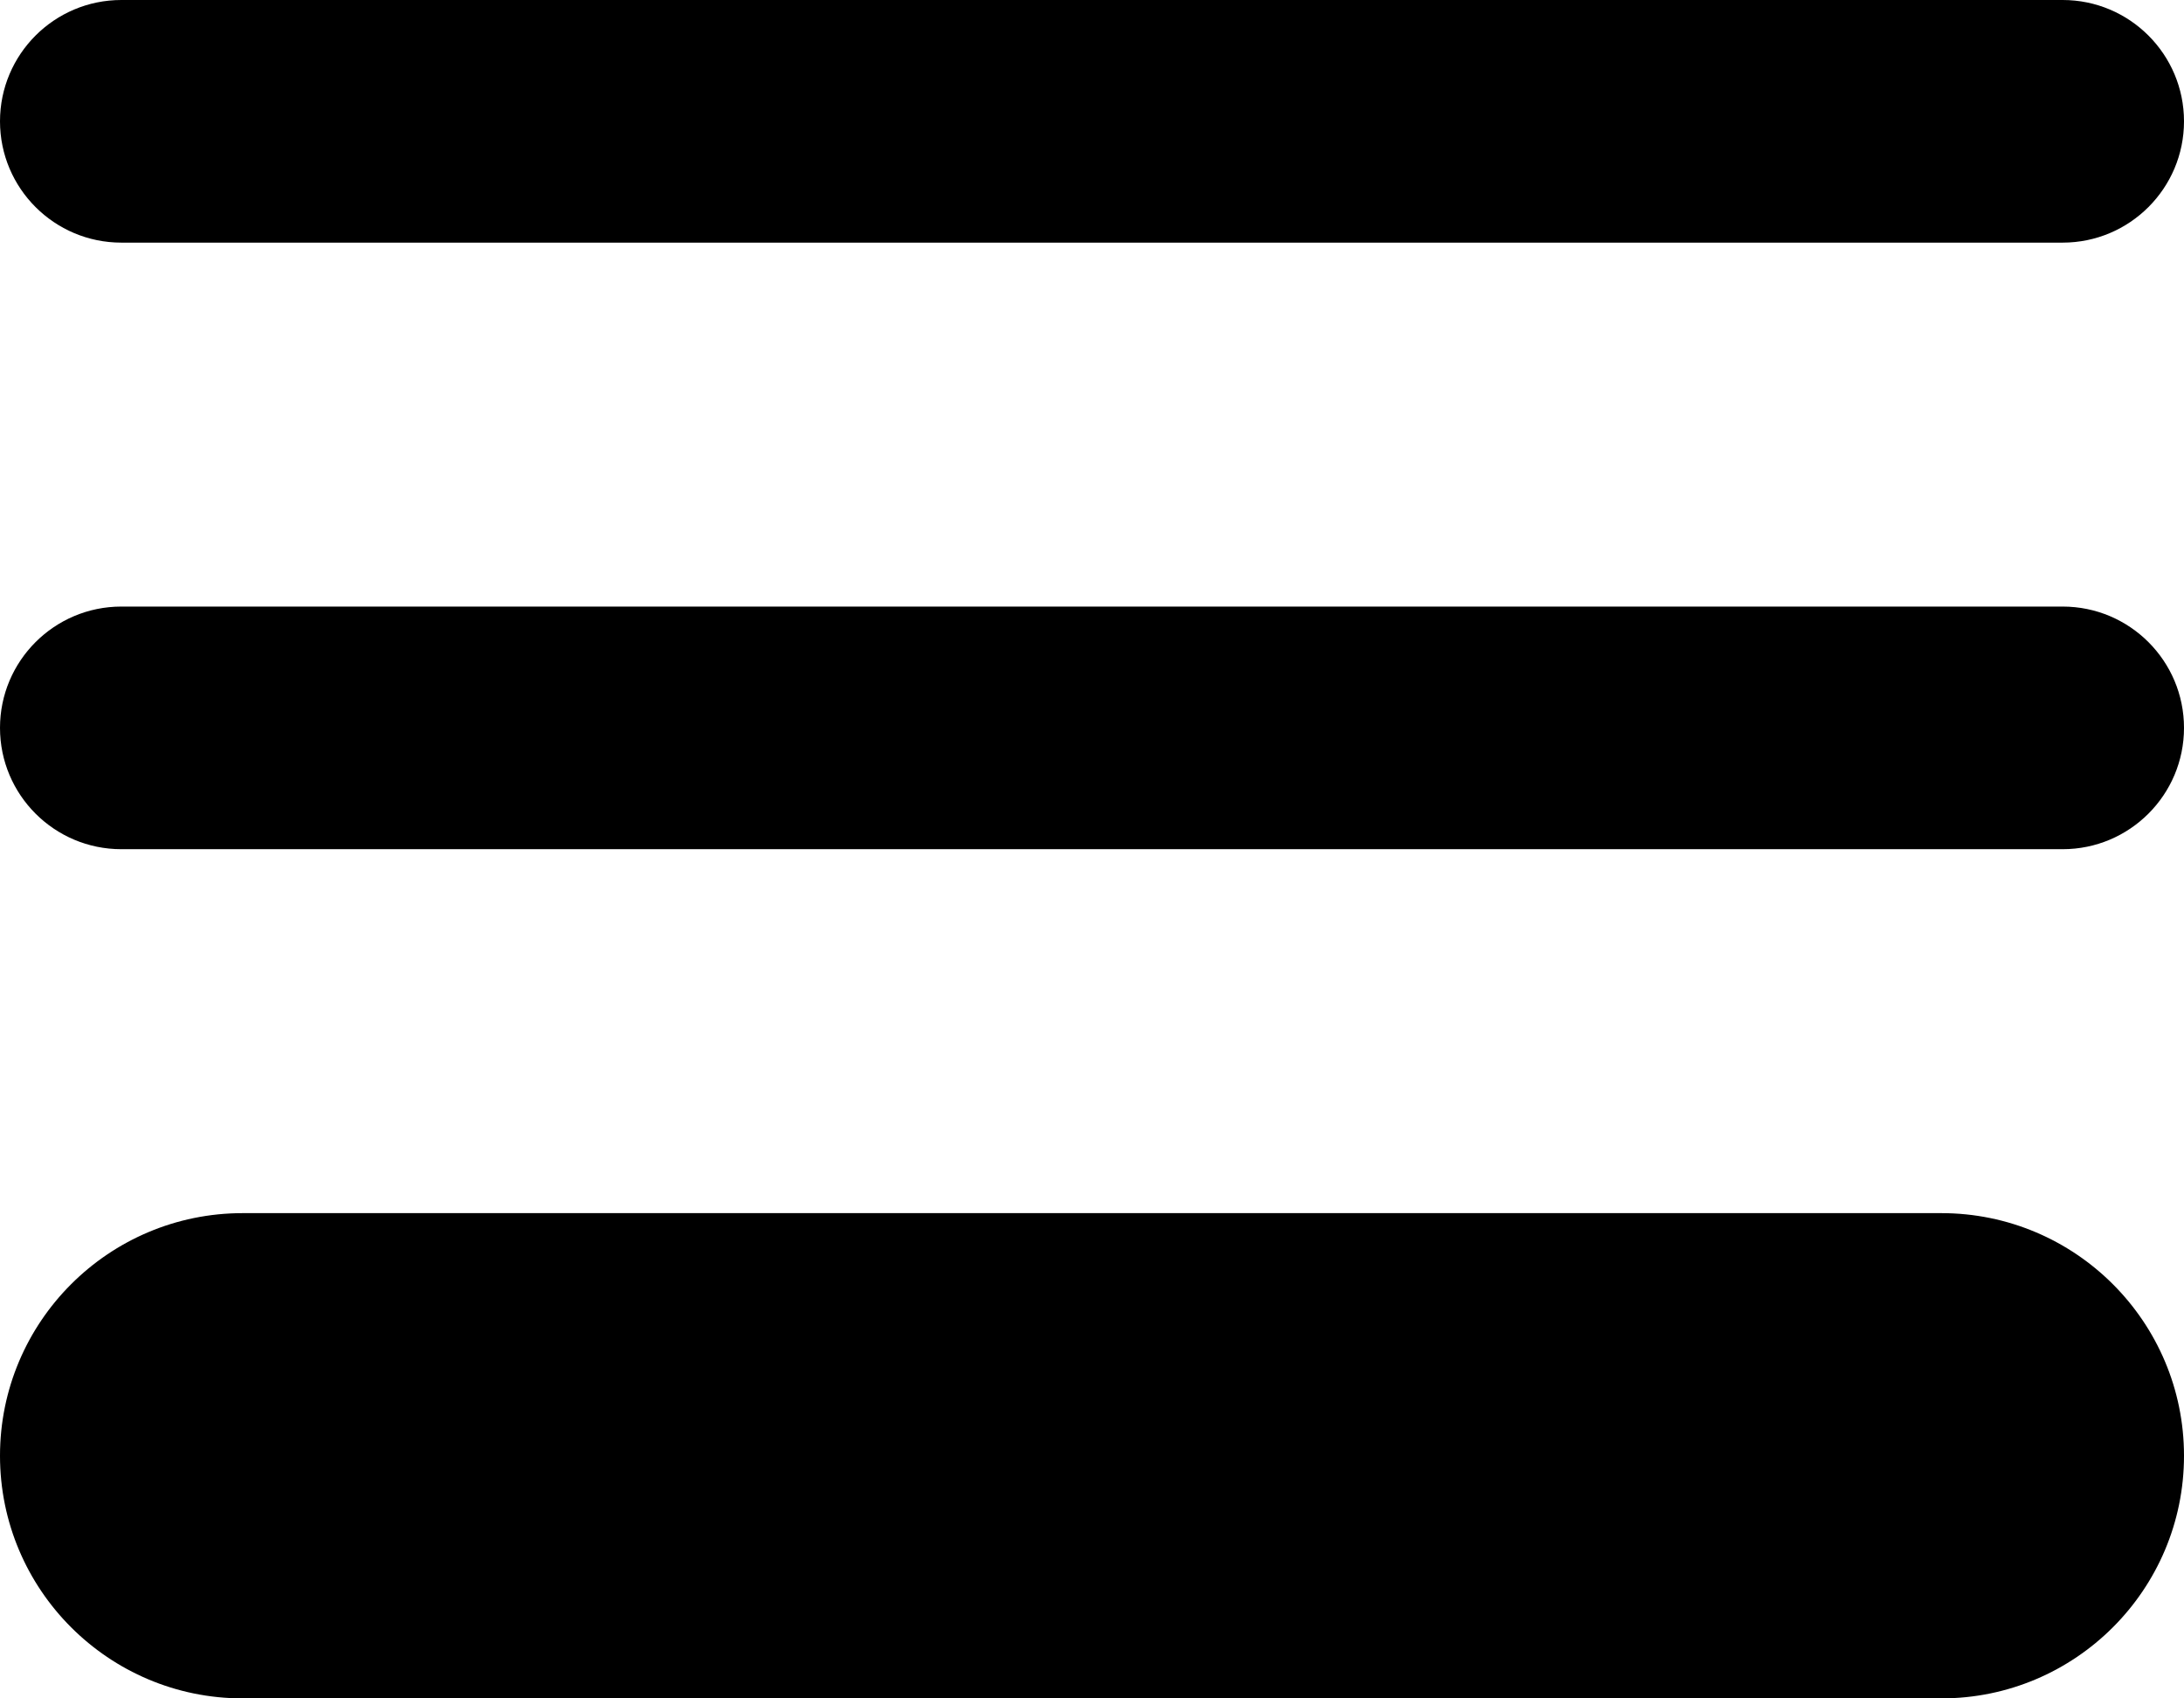 <svg width="9" height="7" viewBox="0 0 9 7" xmlns="http://www.w3.org/2000/svg">
<path d="M0 0.5C0 0.224 0.224 0 0.5 0H8.5C8.776 0 9 0.224 9 0.5C9 0.776 8.776 1 8.5 1H0.5C0.224 1 0 0.776 0 0.5Z"/>
<path d="M0 6C0 5.448 0.448 5 1 5H8C8.552 5 9 5.448 9 6C9 6.552 8.552 7 8 7H1C0.448 7 0 6.552 0 6Z"/>
<path d="M0 3C0 2.724 0.224 2.5 0.5 2.5H8.5C8.776 2.5 9 2.724 9 3C9 3.276 8.776 3.5 8.5 3.5H0.5C0.224 3.5 0 3.276 0 3Z"/>
</svg>
